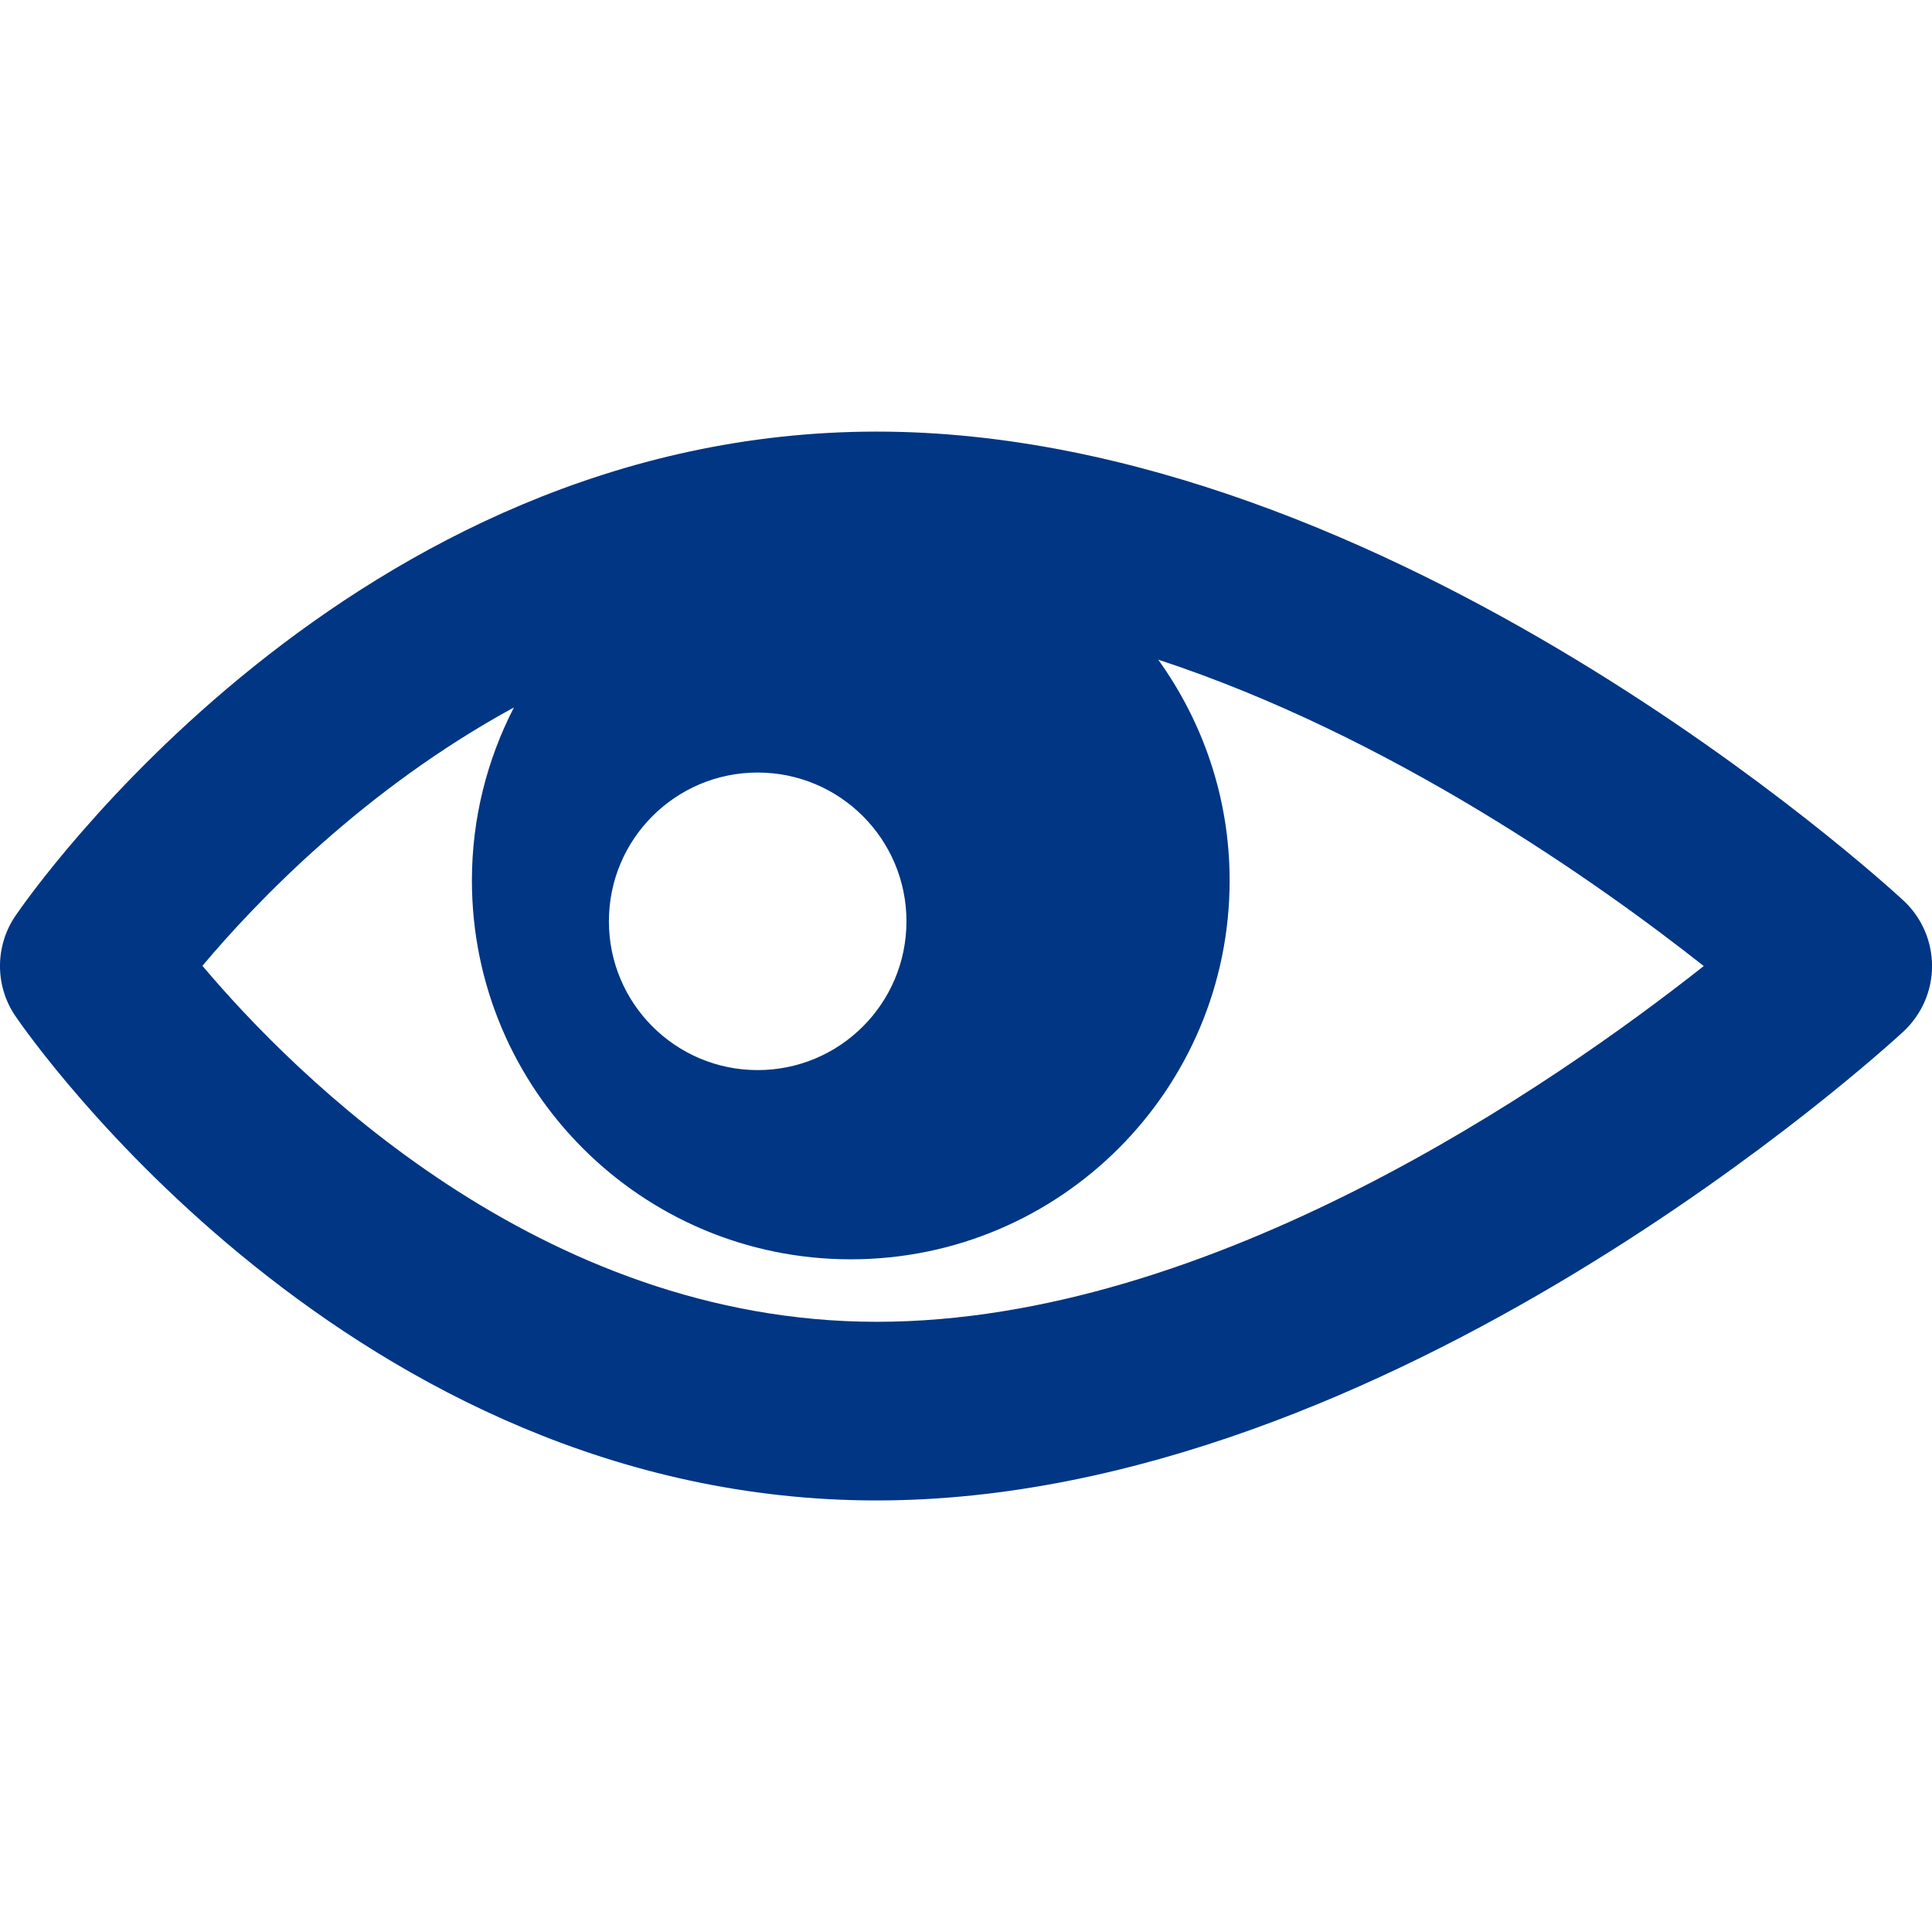 <?xml version="1.0" encoding="iso-8859-1"?>
<!-- Generator: Adobe Illustrator 16.0.0, SVG Export Plug-In . SVG Version: 6.00 Build 0)  -->
<!DOCTYPE svg PUBLIC "-//W3C//DTD SVG 1.1//EN" "http://www.w3.org/Graphics/SVG/1.1/DTD/svg11.dtd">
<svg xmlns="http://www.w3.org/2000/svg" xmlns:xlink="http://www.w3.org/1999/xlink" version="1.1" id="Capa_1" x="0px" y="0px" width="512px" height="512px" viewBox="0 0 43.282 43.282" style="enable-background:new 0 0 43.282 43.282;" xml:space="preserve">
<g>
	<path d="M42.639,20.171c-0.464-0.429-11.5-10.502-22.998-10.502c-11.77,0-18.992,10.403-19.294,10.846   c-0.463,0.679-0.463,1.574,0,2.251c0.302,0.442,7.524,10.848,19.294,10.848c11.498,0,22.534-10.074,22.998-10.502   c0.41-0.381,0.644-0.912,0.644-1.47S43.049,20.55,42.639,20.171z M16.974,17.307c1.841,0,3.333,1.492,3.333,3.333   c0,1.841-1.492,3.333-3.333,3.333s-3.333-1.492-3.333-3.333C13.641,18.799,15.133,17.307,16.974,17.307z M19.641,29.612   c-7.549,0-13.054-5.541-15.106-7.975c1.211-1.443,3.634-3.966,6.978-5.788c-0.598,1.163-0.941,2.478-0.941,3.875   c0,4.688,3.8,8.488,8.487,8.488c4.688,0,8.488-3.8,8.488-8.488c0-1.848-0.598-3.552-1.6-4.946   c5.183,1.701,9.812,4.962,12.222,6.864C34.809,24.295,27.145,29.612,19.641,29.612z" fill="#003684"/>
</g>
<g>
</g>
<g>
</g>
<g>
</g>
<g>
</g>
<g>
</g>
<g>
</g>
<g>
</g>
<g>
</g>
<g>
</g>
<g>
</g>
<g>
</g>
<g>
</g>
<g>
</g>
<g>
</g>
<g>
</g>
</svg>
